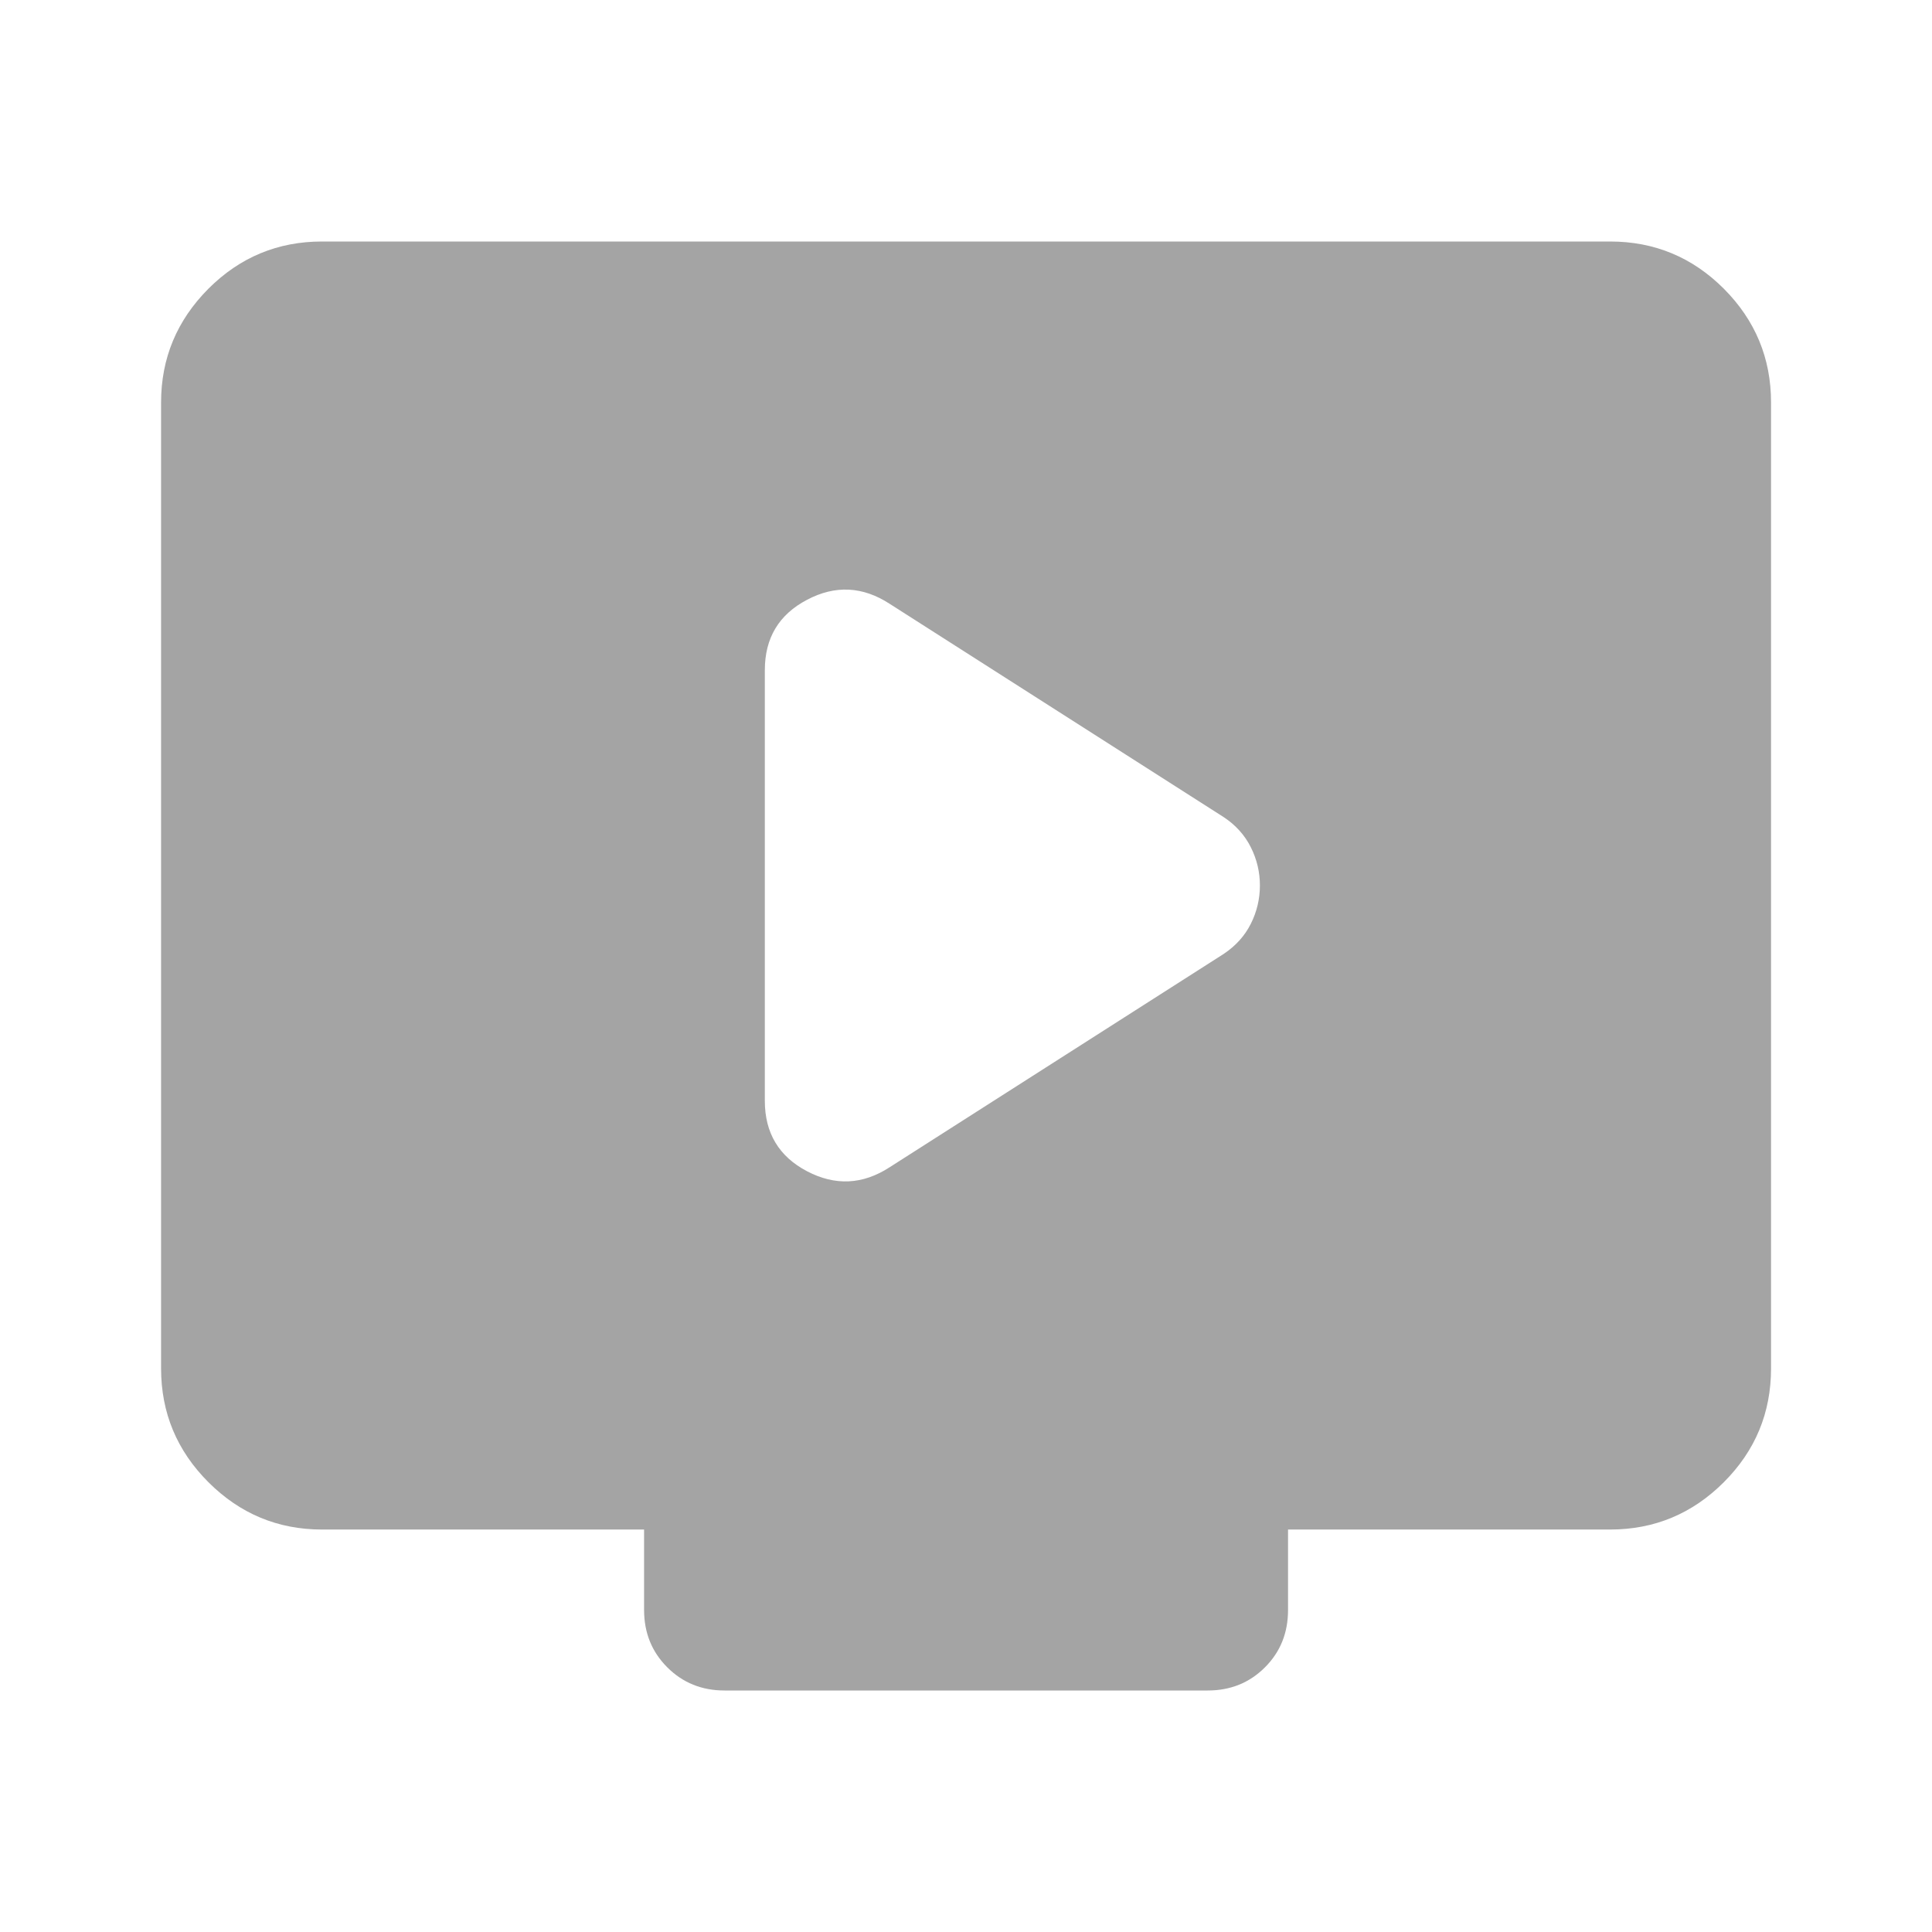 <svg width="16" height="16" viewBox="0 0 16 16" fill="none" xmlns="http://www.w3.org/2000/svg">
<g id="icon / 24 / tv">
<path id="Vector" d="M7.367 9.667L10.134 7.9C10.234 7.833 10.309 7.75 10.359 7.65C10.409 7.55 10.434 7.444 10.434 7.333C10.434 7.222 10.409 7.117 10.359 7.017C10.309 6.917 10.234 6.833 10.134 6.767L7.367 5C7.145 4.856 6.917 4.844 6.684 4.967C6.451 5.089 6.334 5.283 6.334 5.55V9.117C6.334 9.383 6.451 9.578 6.684 9.7C6.917 9.822 7.145 9.811 7.367 9.667ZM6.001 14C5.812 14 5.654 13.936 5.526 13.808C5.398 13.68 5.334 13.522 5.334 13.333V12.667H2.667C2.301 12.667 1.987 12.536 1.726 12.275C1.465 12.014 1.334 11.7 1.334 11.333V3.333C1.334 2.967 1.465 2.653 1.726 2.391C1.987 2.13 2.301 2 2.667 2H13.334C13.701 2 14.015 2.13 14.276 2.391C14.537 2.653 14.667 2.967 14.667 3.333V11.333C14.667 11.7 14.537 12.014 14.276 12.275C14.015 12.536 13.701 12.667 13.334 12.667H10.667V13.333C10.667 13.522 10.604 13.68 10.476 13.808C10.348 13.936 10.19 14 10.001 14H6.001Z" fill="#A4A4A4"/>
</g>
</svg>
